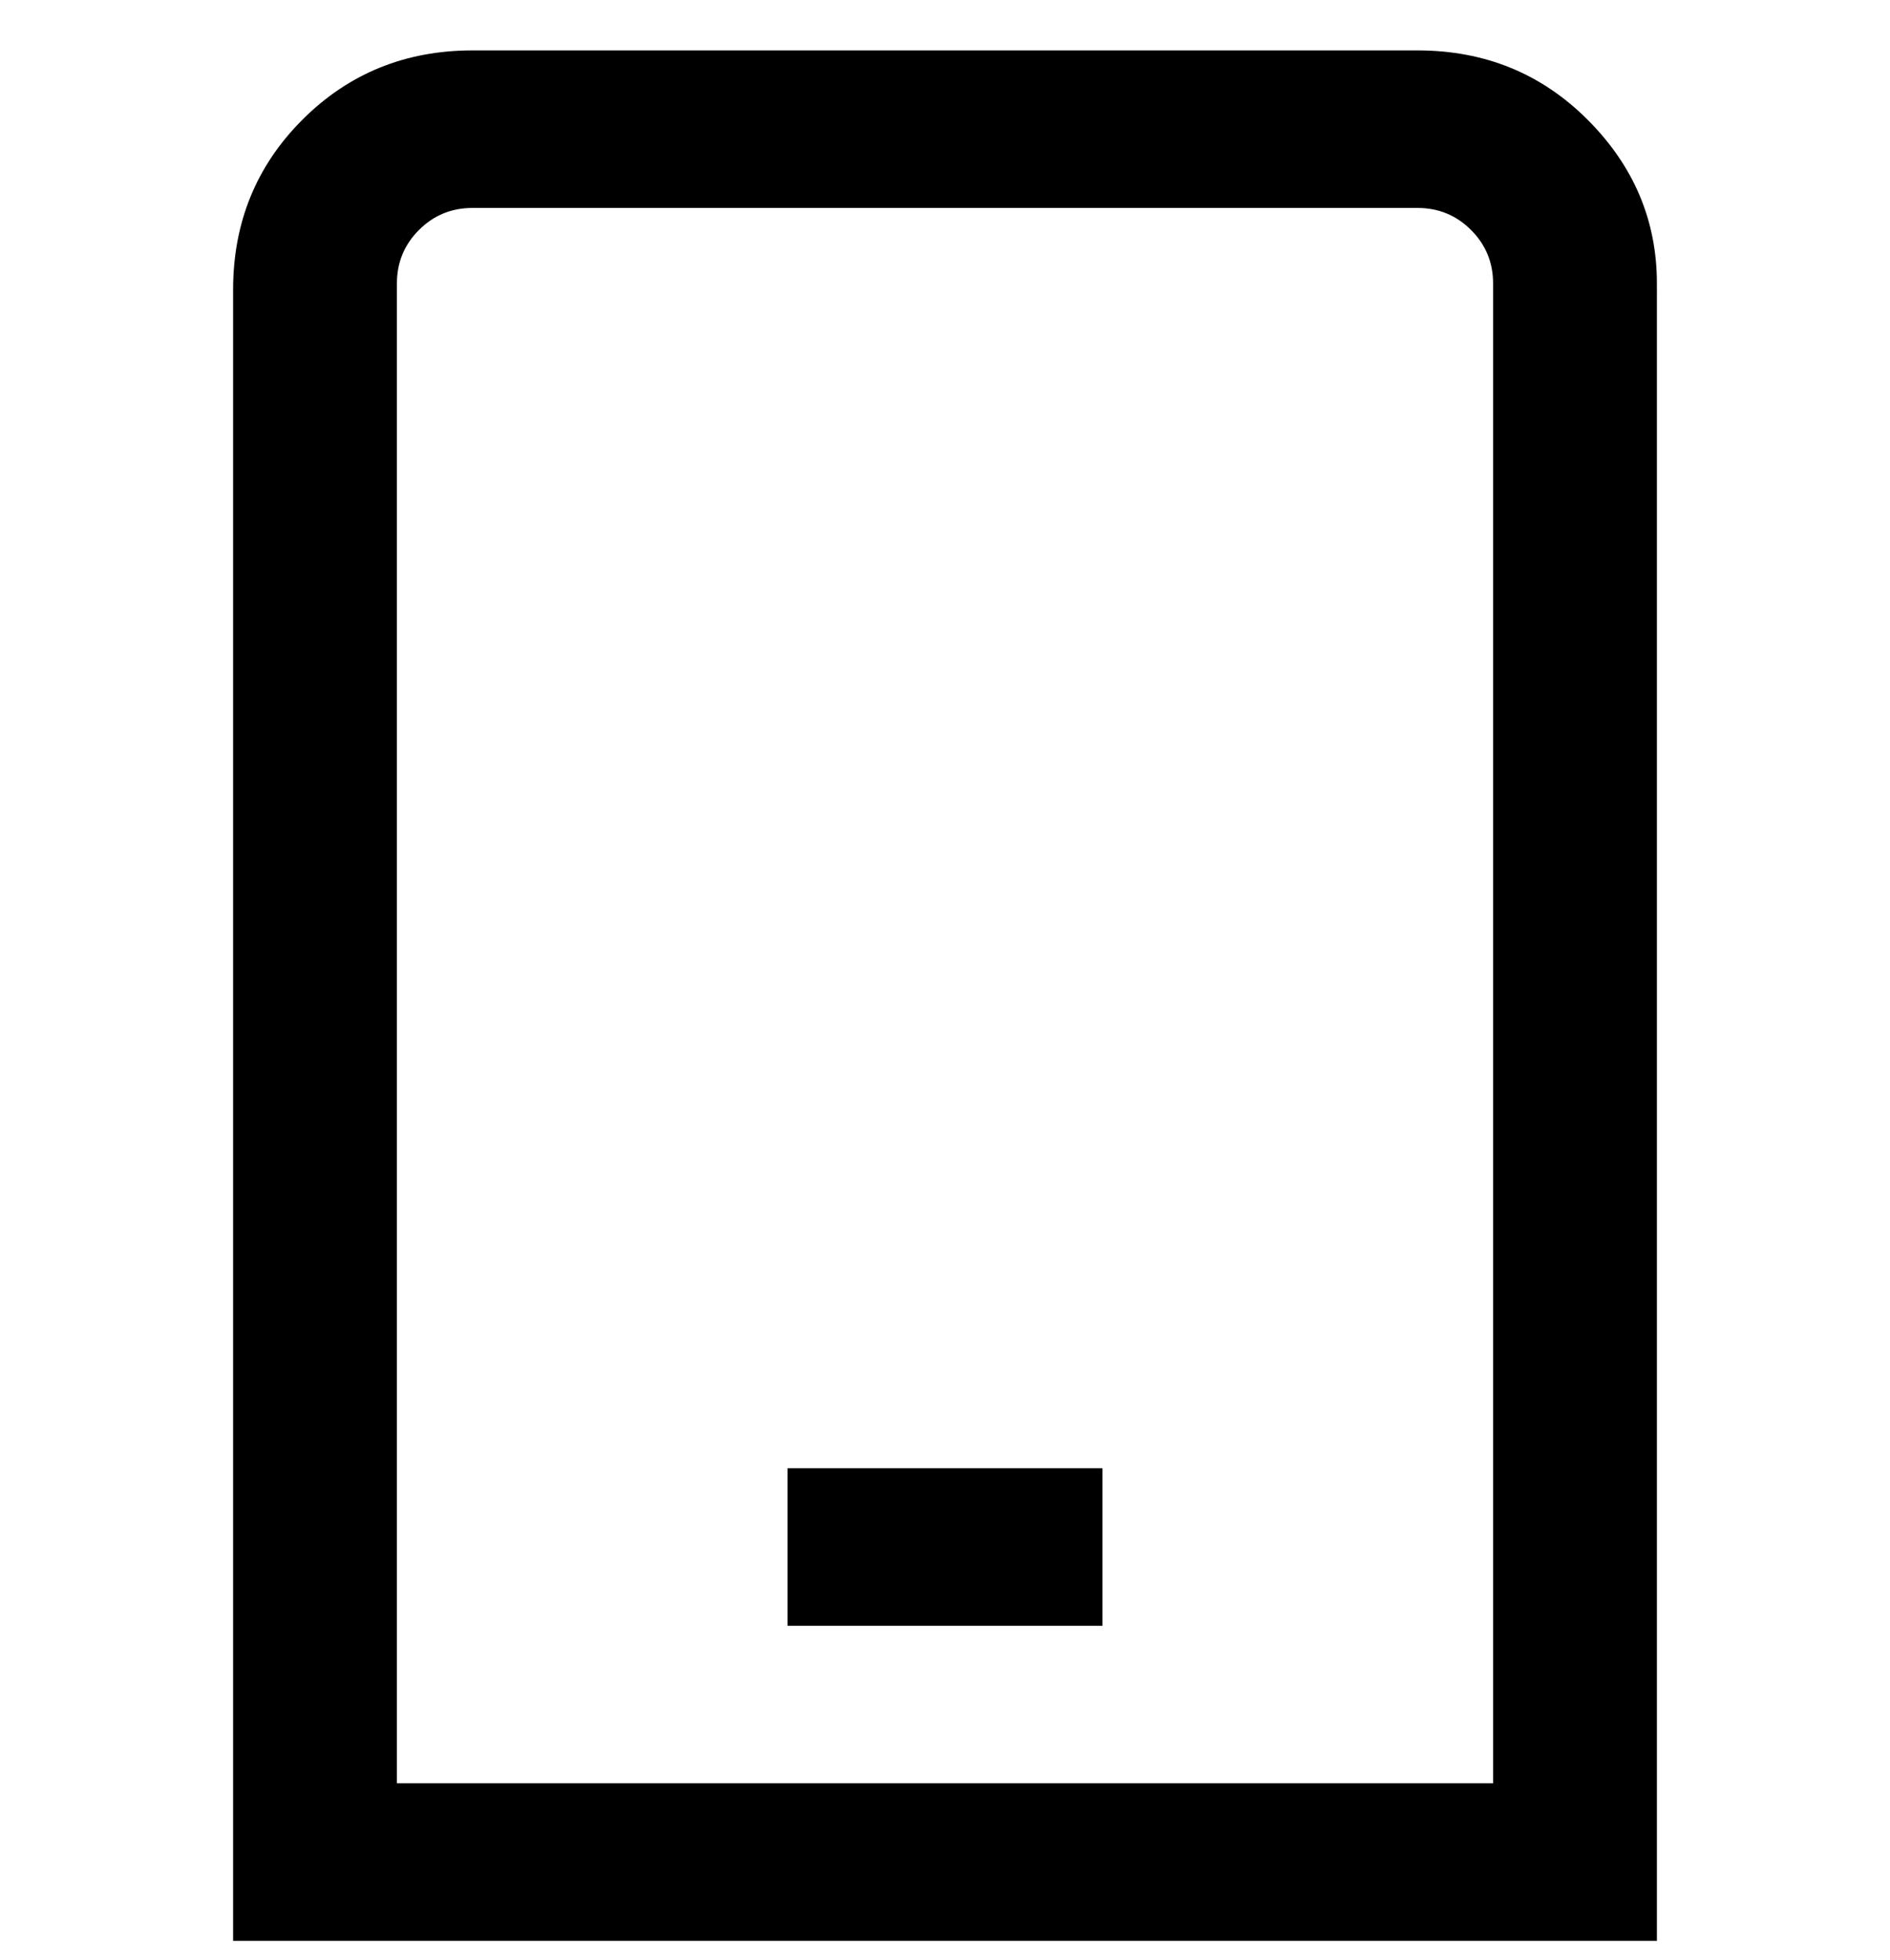 <svg viewBox="0 0 300 311" xmlns="http://www.w3.org/2000/svg"><path d="M225 8H75Q59 8 48 19T37 46v262h226V45q0-15-11-26T225 8zm13 275H63V45q0-5 3.5-8.5T75 33h150q5 0 8.5 3.5T237 45v238h1zm-113-50h50v25h-50v-25z"/></svg>